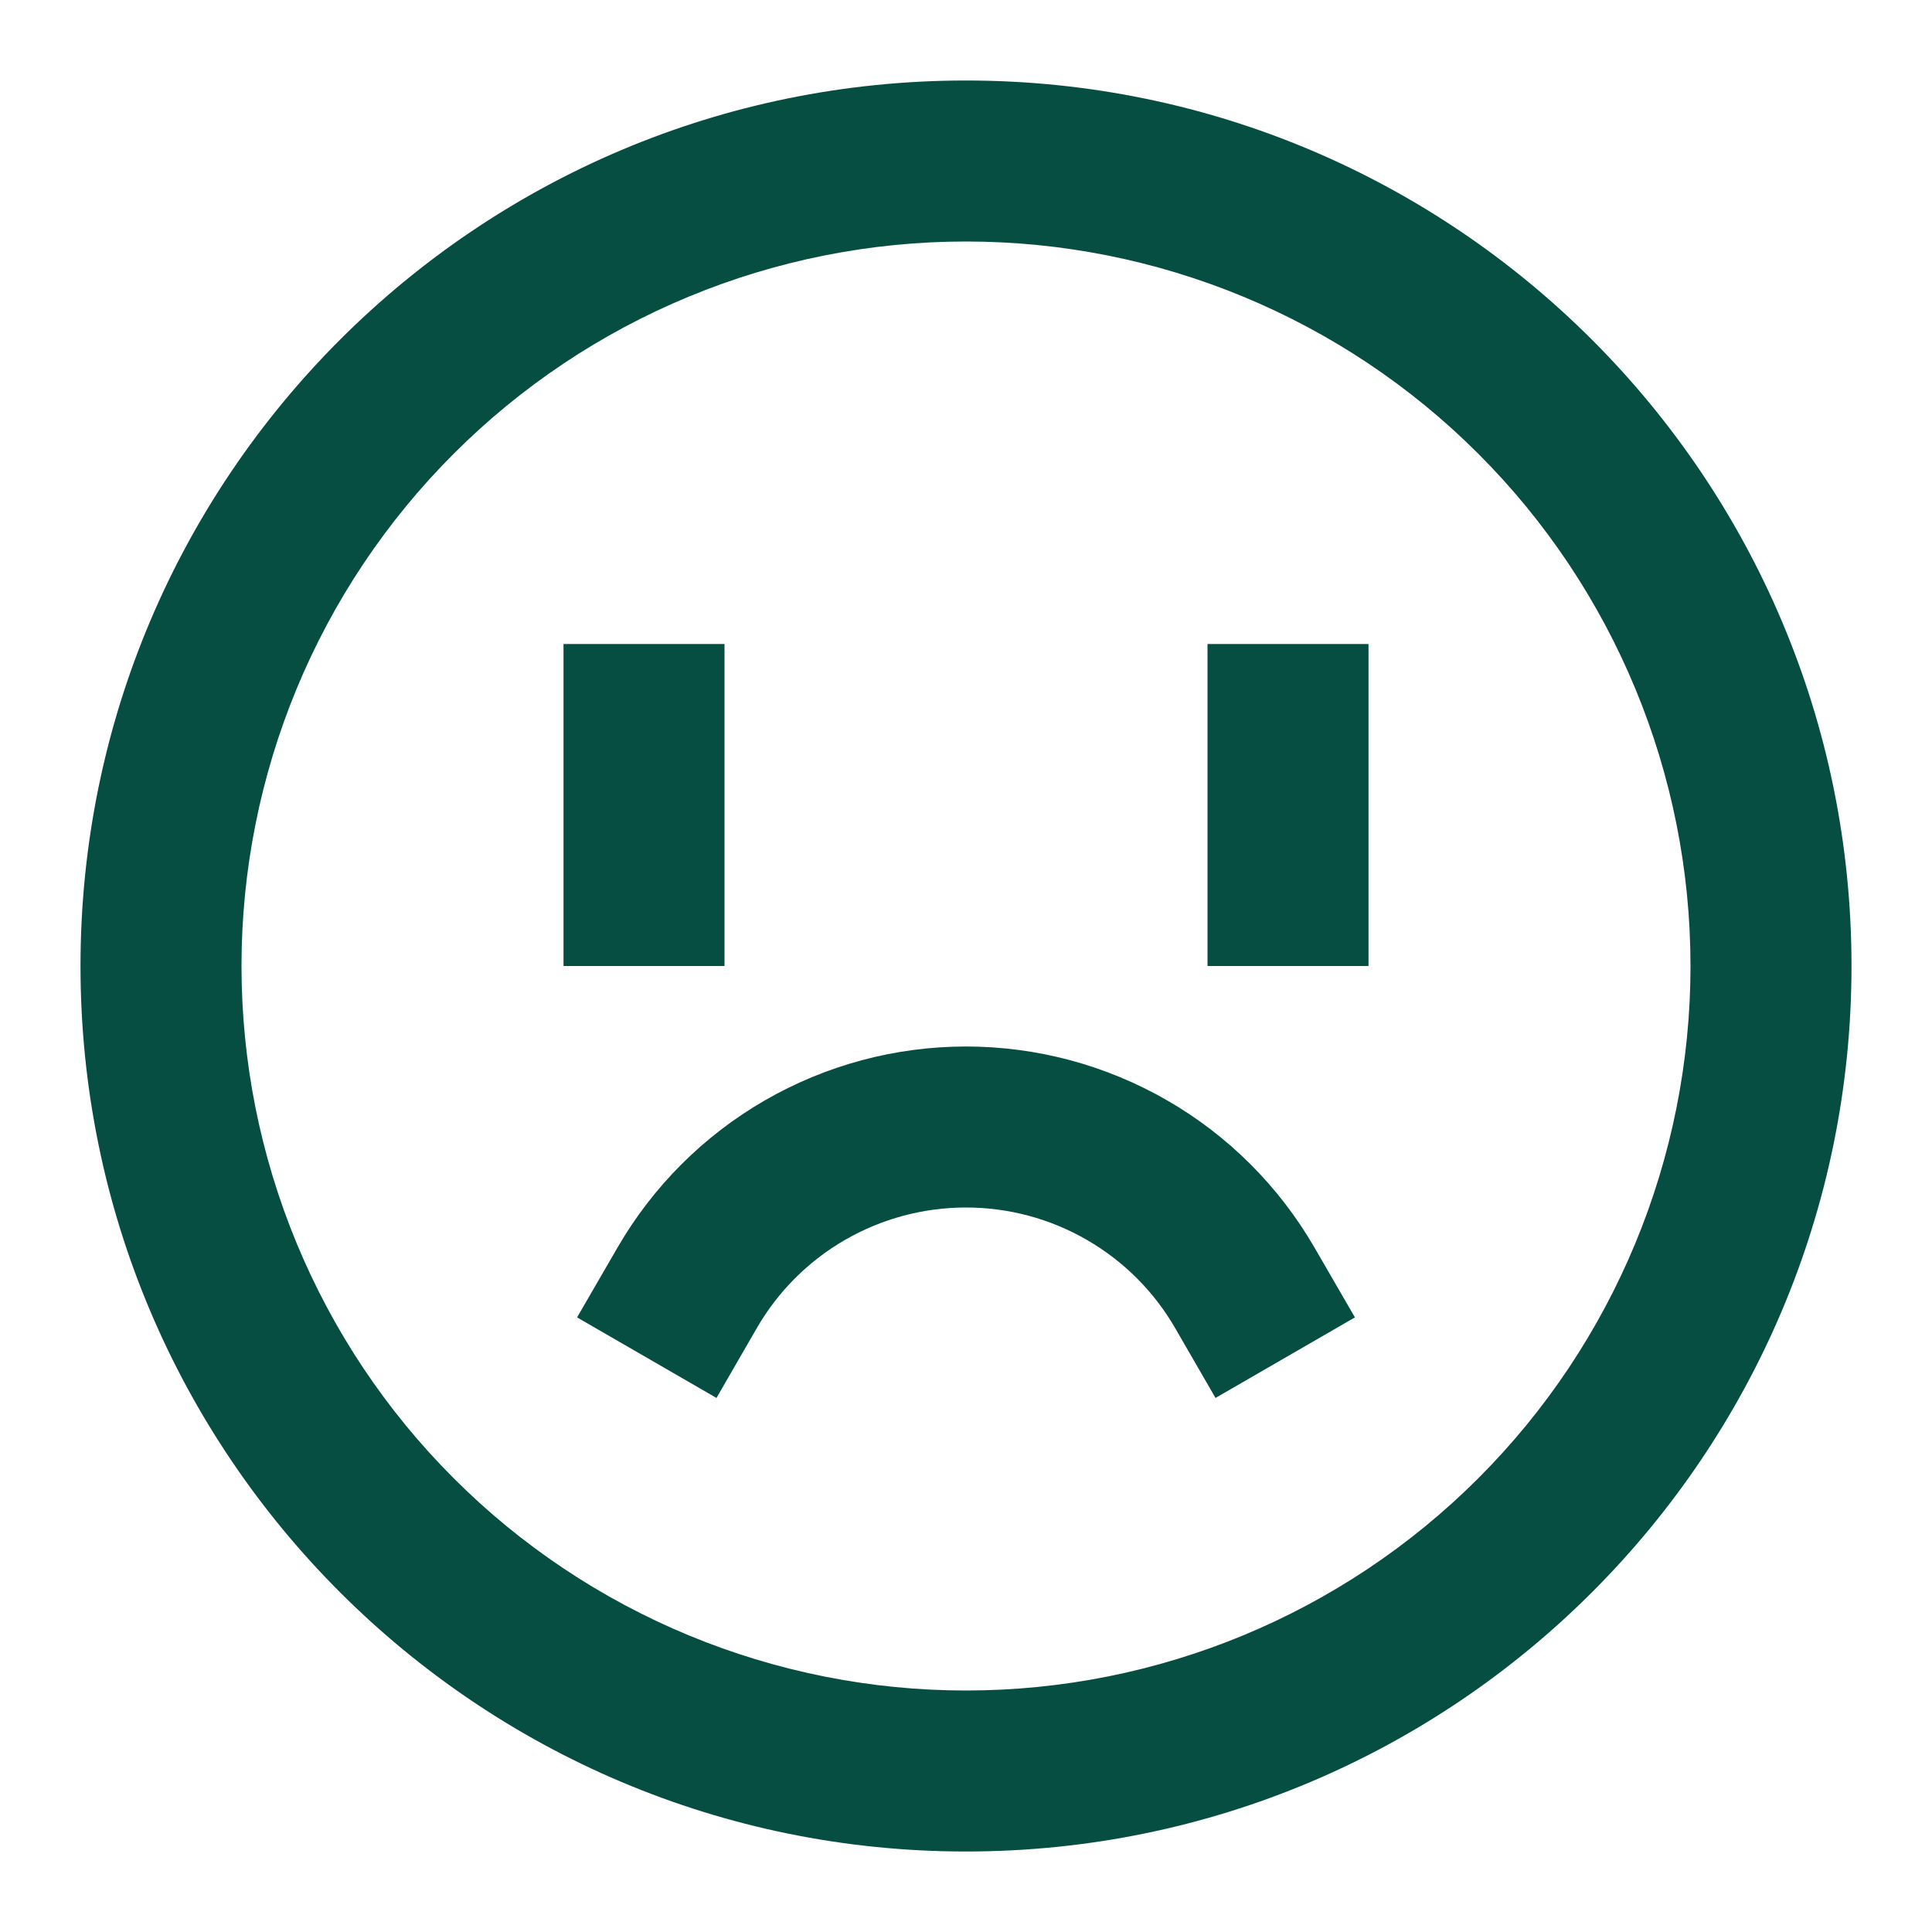 <svg width="33" height="33" viewBox="0 0 33 33" fill="none" xmlns="http://www.w3.org/2000/svg">
<path d="M16.5 4.125C14.875 4.125 13.266 4.445 11.764 5.067C10.263 5.689 8.899 6.6 7.75 7.75C6.6 8.899 5.689 10.263 5.067 11.764C4.445 13.266 4.125 14.875 4.125 16.5C4.125 18.125 4.445 19.734 5.067 21.236C5.689 22.737 6.6 24.101 7.75 25.25C8.899 26.4 10.263 27.311 11.764 27.933C13.266 28.555 14.875 28.875 16.5 28.875C19.782 28.875 22.93 27.571 25.25 25.25C27.571 22.93 28.875 19.782 28.875 16.5C28.875 13.218 27.571 10.07 25.25 7.75C22.93 5.429 19.782 4.125 16.5 4.125ZM1.375 16.5C1.375 8.147 8.147 1.375 16.5 1.375C24.853 1.375 31.625 8.147 31.625 16.5C31.625 24.853 24.853 31.625 16.5 31.625C8.147 31.625 1.375 24.853 1.375 16.5ZM12.375 11V16.5H9.625V11H12.375ZM23.375 11V16.5H20.625V11H23.375ZM10.546 21.312C11.15 20.267 12.018 19.399 13.063 18.796C14.108 18.193 15.293 17.875 16.5 17.875C17.707 17.875 18.892 18.193 19.937 18.796C20.983 19.399 21.85 20.267 22.454 21.312L23.143 22.502L20.762 23.878L20.075 22.689C19.713 22.061 19.192 21.54 18.564 21.178C17.937 20.815 17.225 20.625 16.5 20.625C15.775 20.625 15.064 20.815 14.436 21.177C13.808 21.539 13.287 22.06 12.925 22.688L12.238 23.878L9.857 22.502L10.546 21.312Z" fill="#064E41"/>
</svg>
